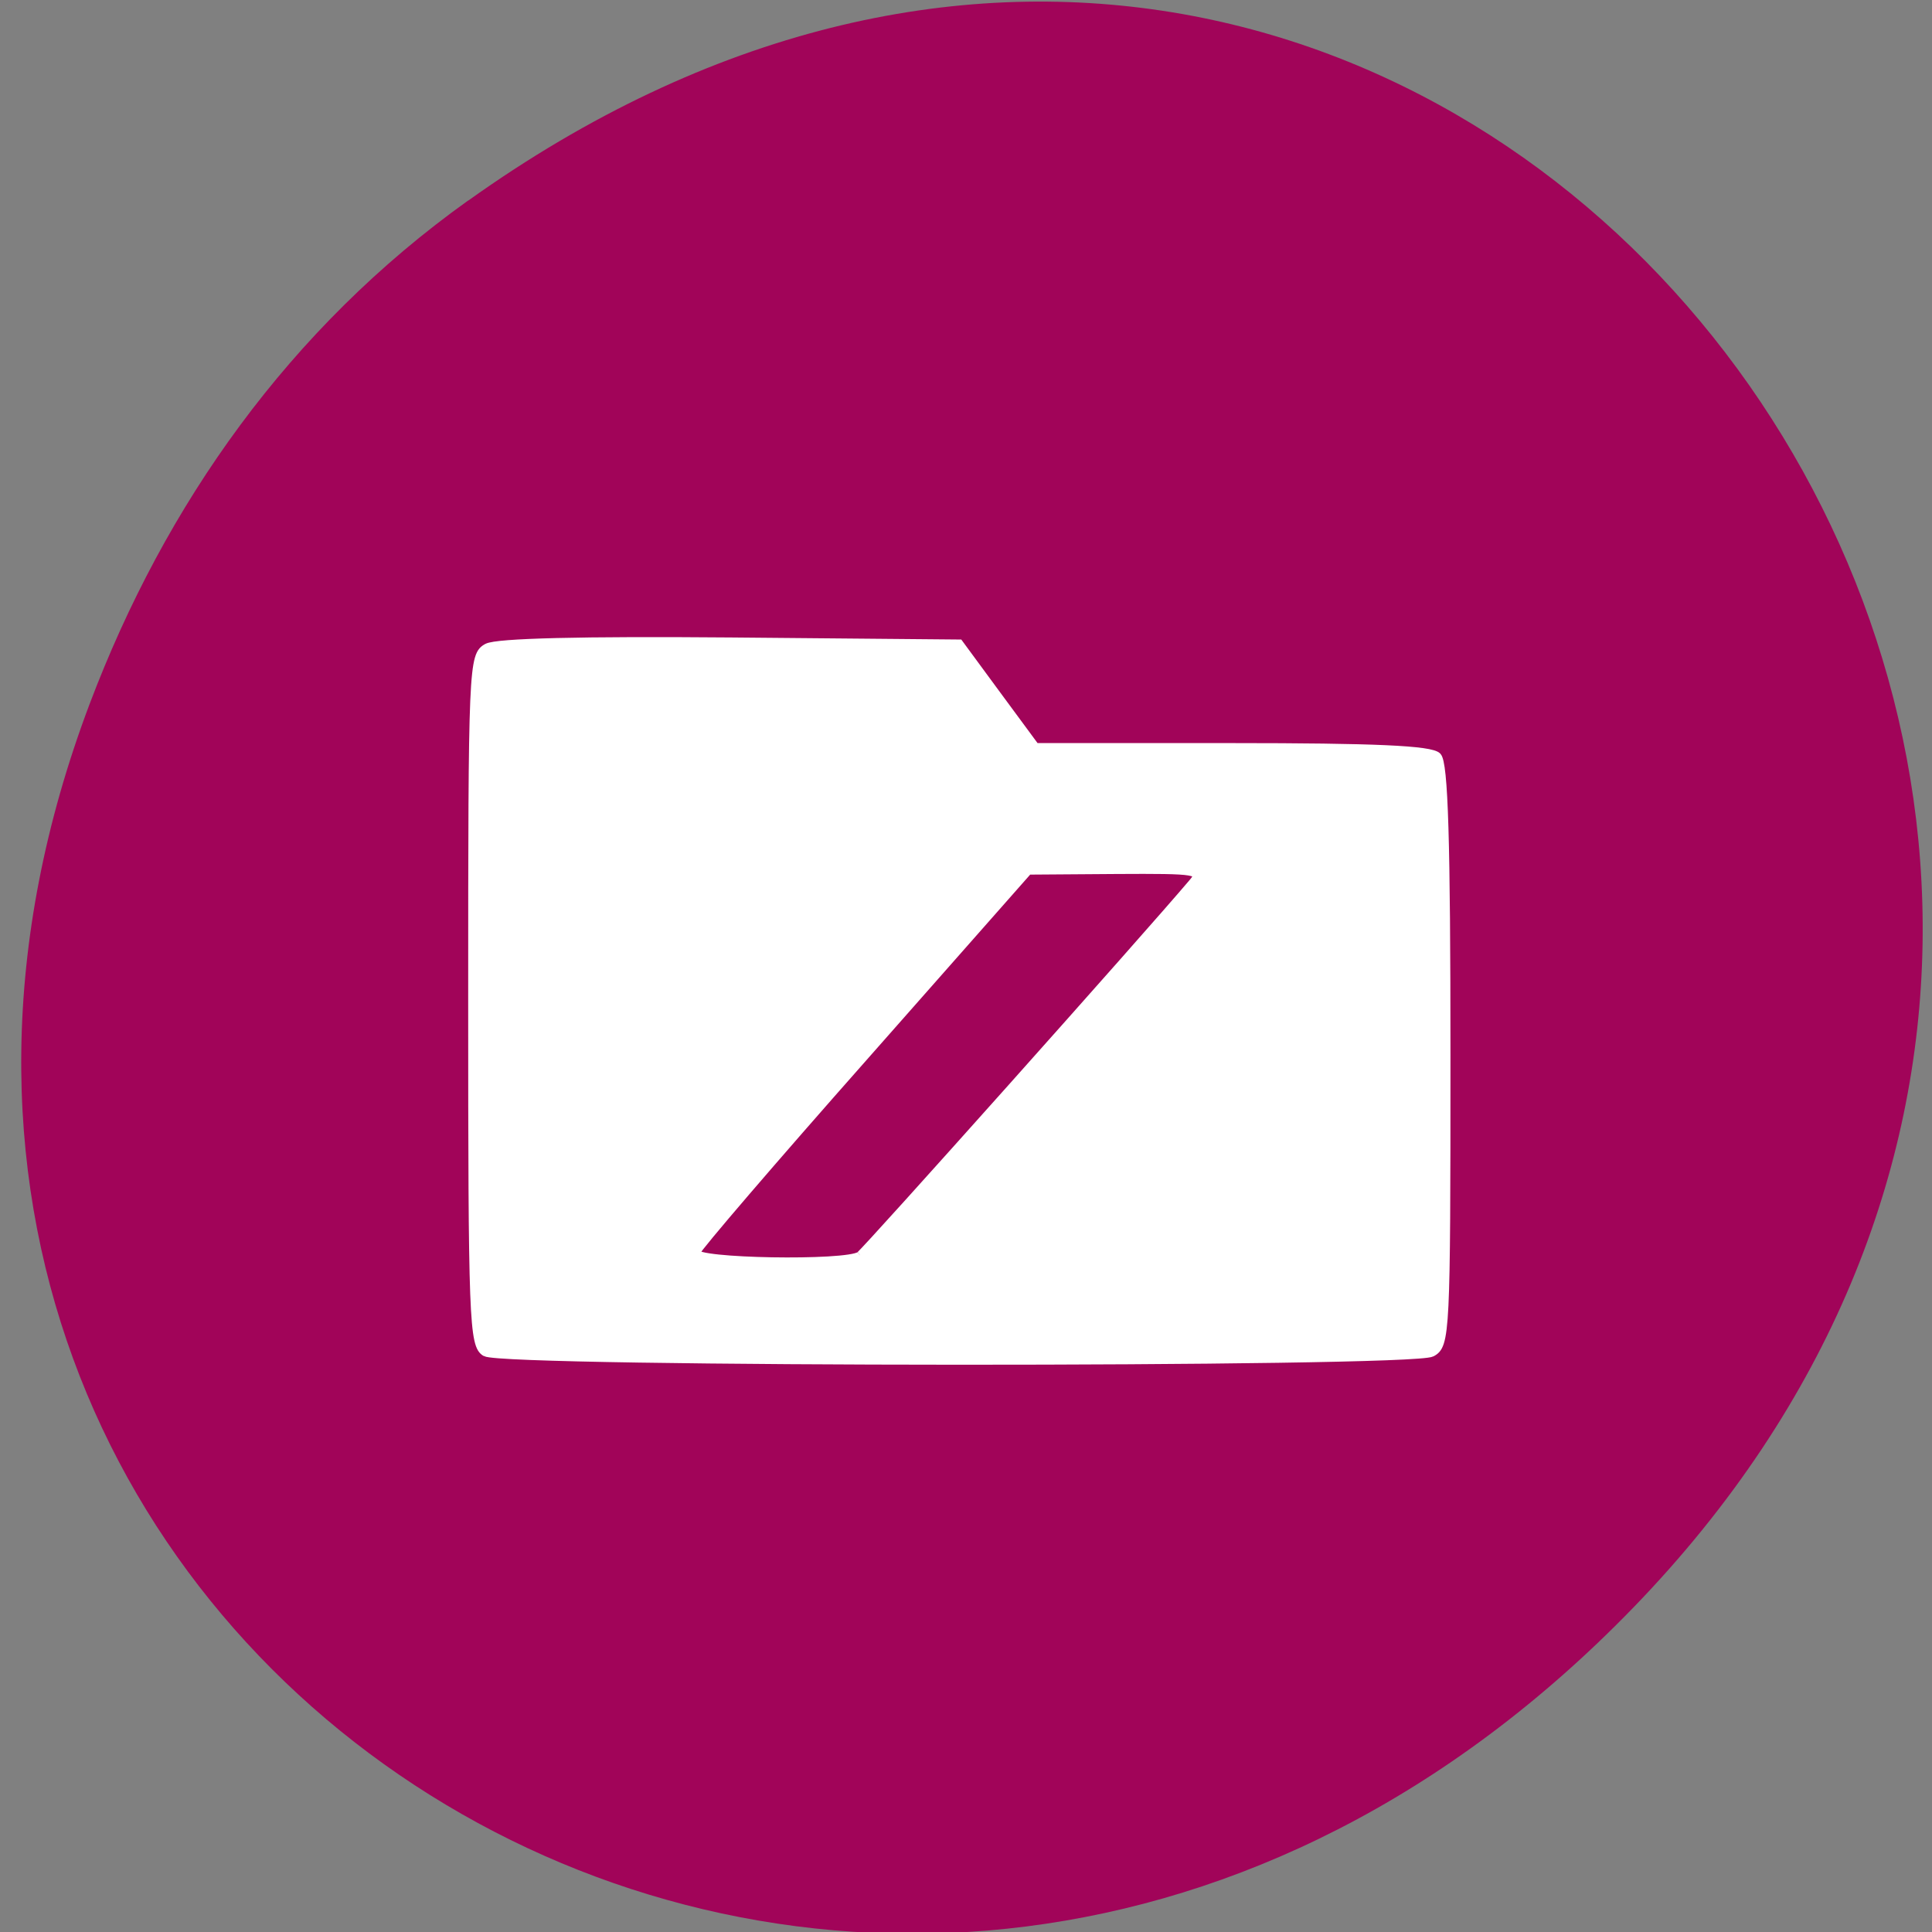 <svg xmlns="http://www.w3.org/2000/svg" viewBox="0 0 48 48"><rect x="0" y="0" width="48" height="48" fill="#808080" stroke="none"/><path d="m 11.633 4.984 c 24.16 -17.258 48.641 14.617 28.953 34.949 c -18.547 19.16 -47.36 1.398 -38.36 -22.441 c 1.879 -4.973 4.969 -9.34 9.402 -12.508" fill="#a10459"/><path d="m 64.15 178.75 c -1.646 -0.958 -1.771 -4.271 -1.771 -46.583 c 0 -44.23 0.063 -45.583 2 -46.625 c 1.292 -0.688 12.521 -0.958 32.19 -0.792 l 30.21 0.271 l 5.04 6.854 l 5.04 6.833 h 25.938 c 18.833 0 26.292 0.333 27.17 1.229 c 0.896 0.896 1.208 11.08 1.208 39.521 c 0 36.813 -0.063 38.33 -1.958 39.33 c -2.667 1.438 -122.6 1.396 -125.06 -0.042 m 49.48 -12.875 c 0.854 -0.583 37.979 -42.17 43.896 -49.17 c 1.438 -1.667 0.854 -1.771 -10.04 -1.708 l -11.583 0.083 l -21.75 24.646 c -11.979 13.542 -21.938 25.15 -22.15 25.792 c -0.438 1.292 19.833 1.646 21.625 0.375" transform="scale(0.188)" fill="#fff" stroke="#fff" stroke-width="1.014"/></svg>